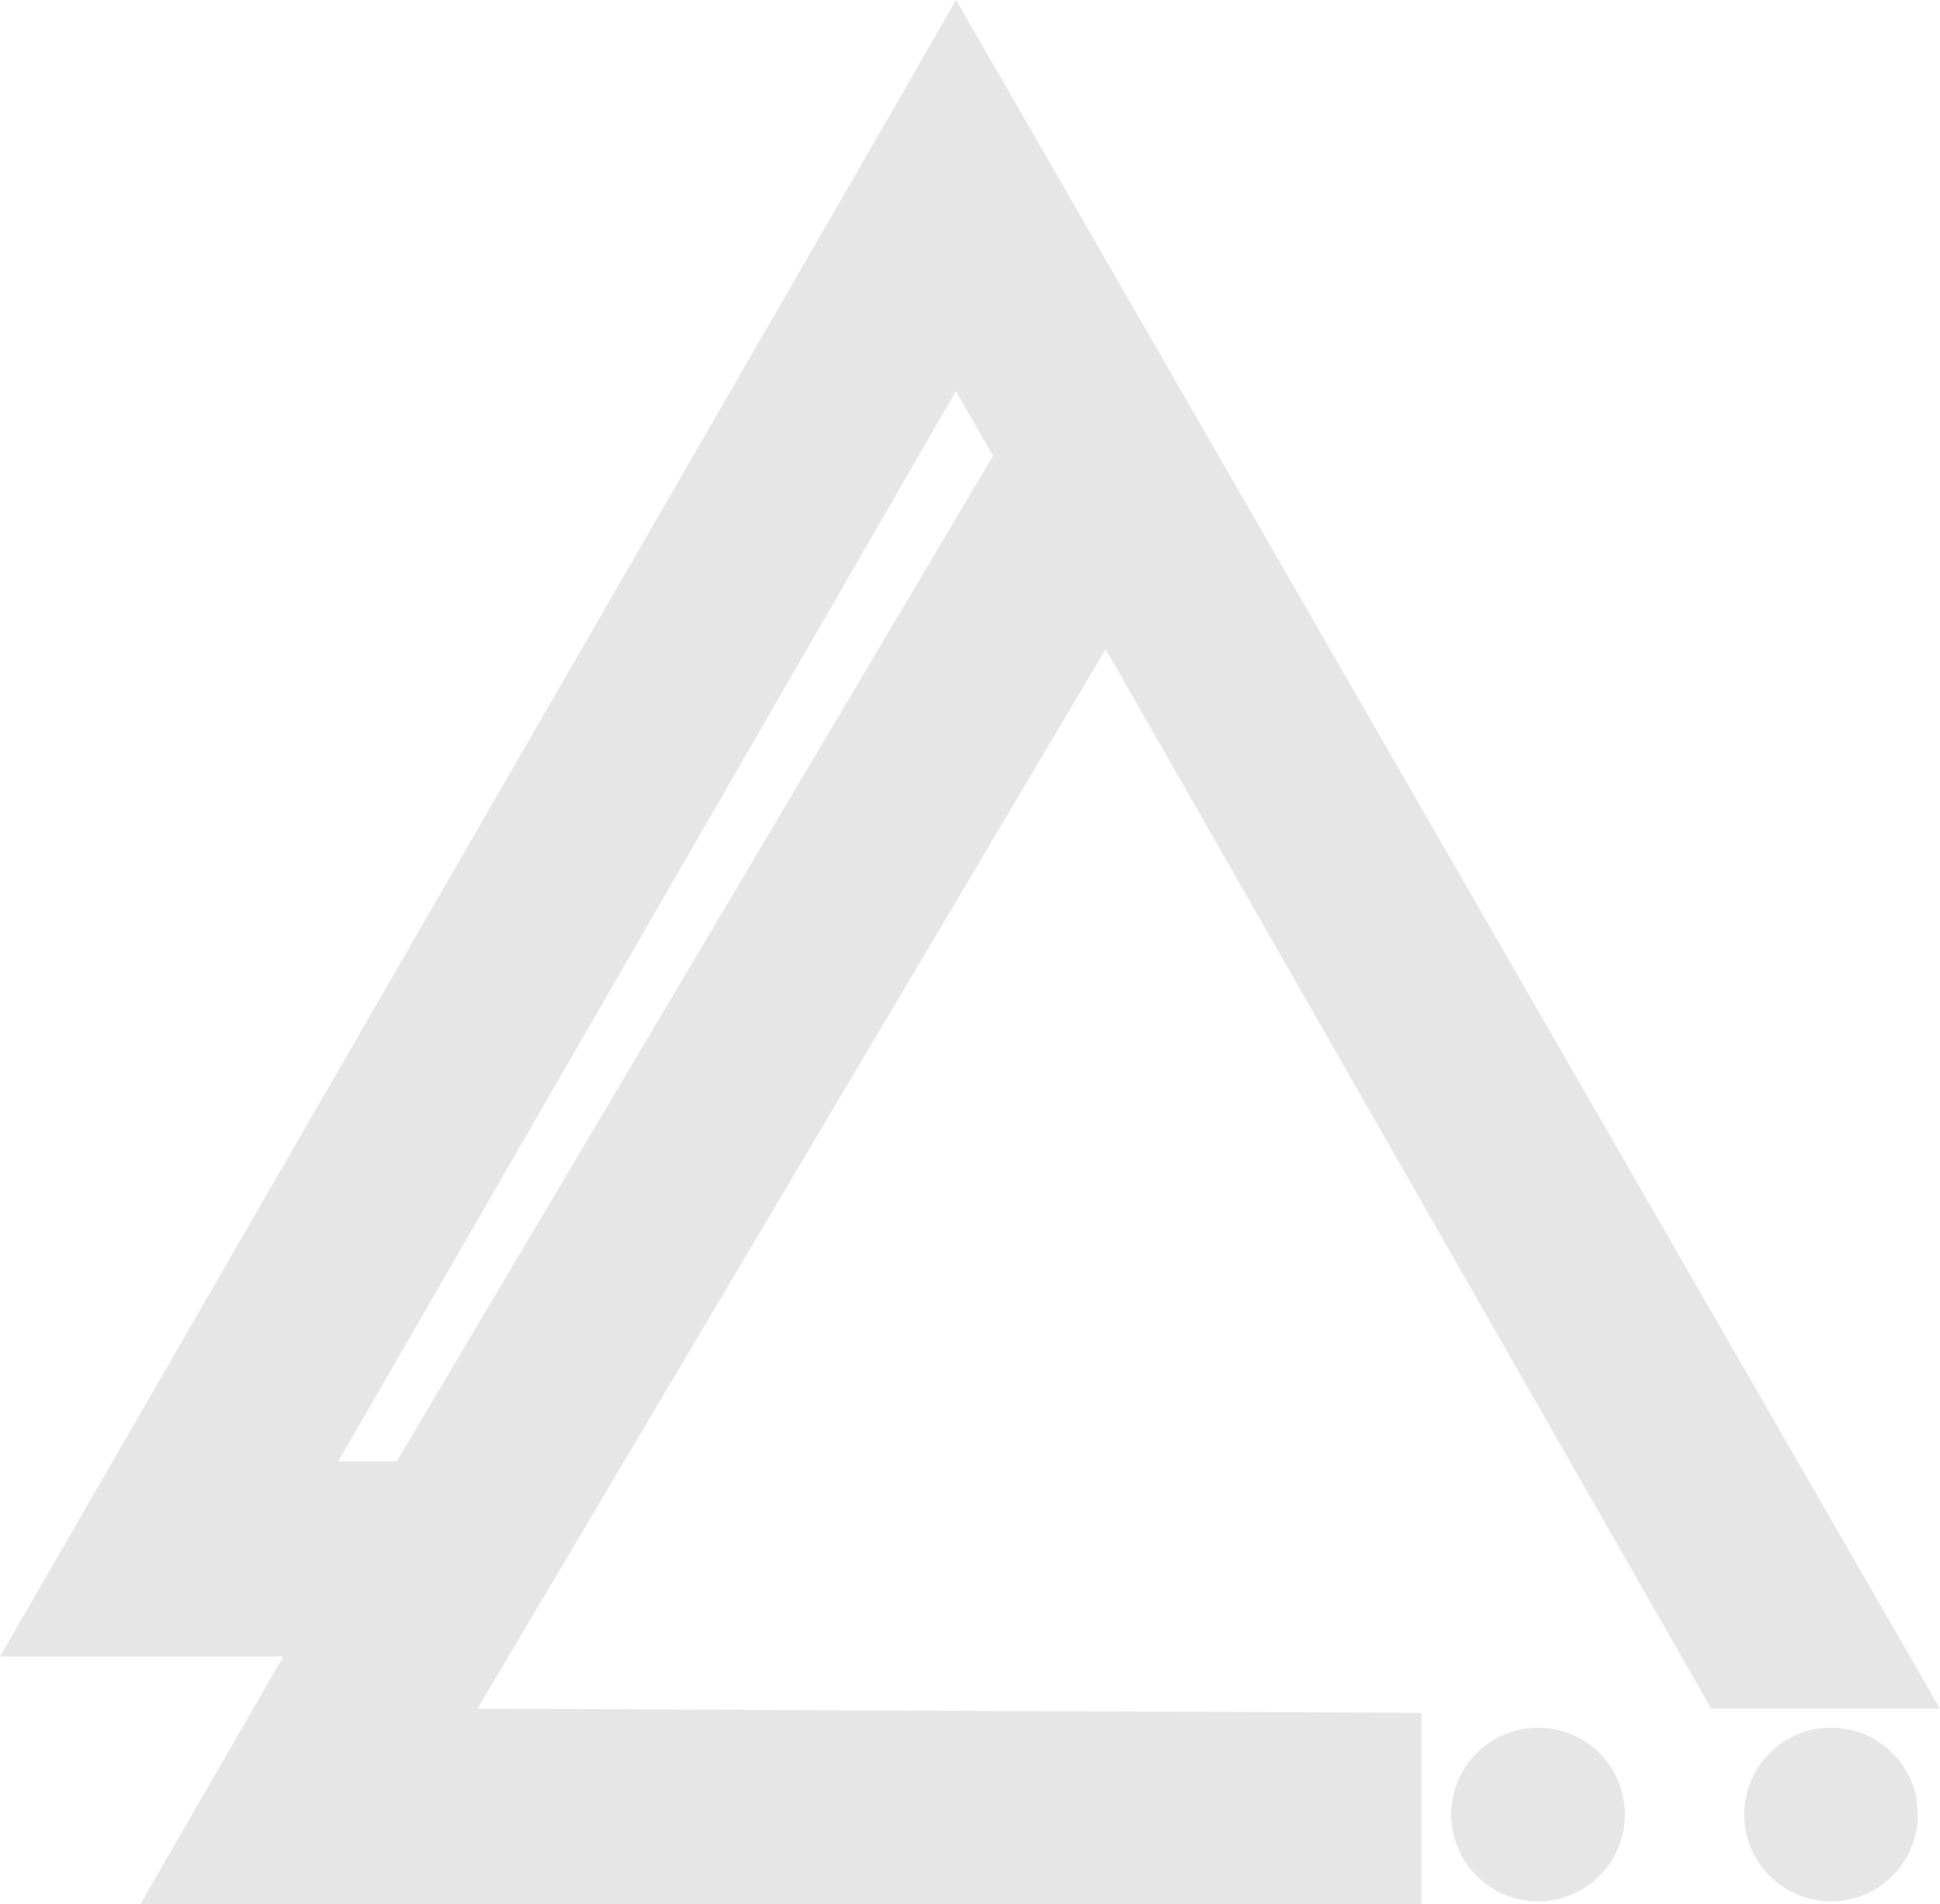 <svg xmlns="http://www.w3.org/2000/svg" viewBox="0 0 357.54 350.83"><defs><style>.cls-1,.cls-2{fill:#e6e6e6;}.cls-2{stroke:#e6e6e6;stroke-miterlimit:10;}</style></defs><g id="Layer_2" data-name="Layer 2"><g id="Layer_1-2" data-name="Layer 1"><path class="cls-1" d="M176.17,72.06,183,84l-10.23,17.25-99.65,168H62.35L176.17,72.06m0-72.06L166,17.75,0,305.22H52.21L25.88,350.83H262V315.59l-174-.76L203.77,119.61,315.39,314.83h42.15L176.21,0Z"/></g><g id="Layer_2-2" data-name="Layer 2"><circle class="cls-2" cx="337.46" cy="334.33" r="15.5"/><circle class="cls-2" cx="283.46" cy="334.33" r="15.5"/></g></g></svg>